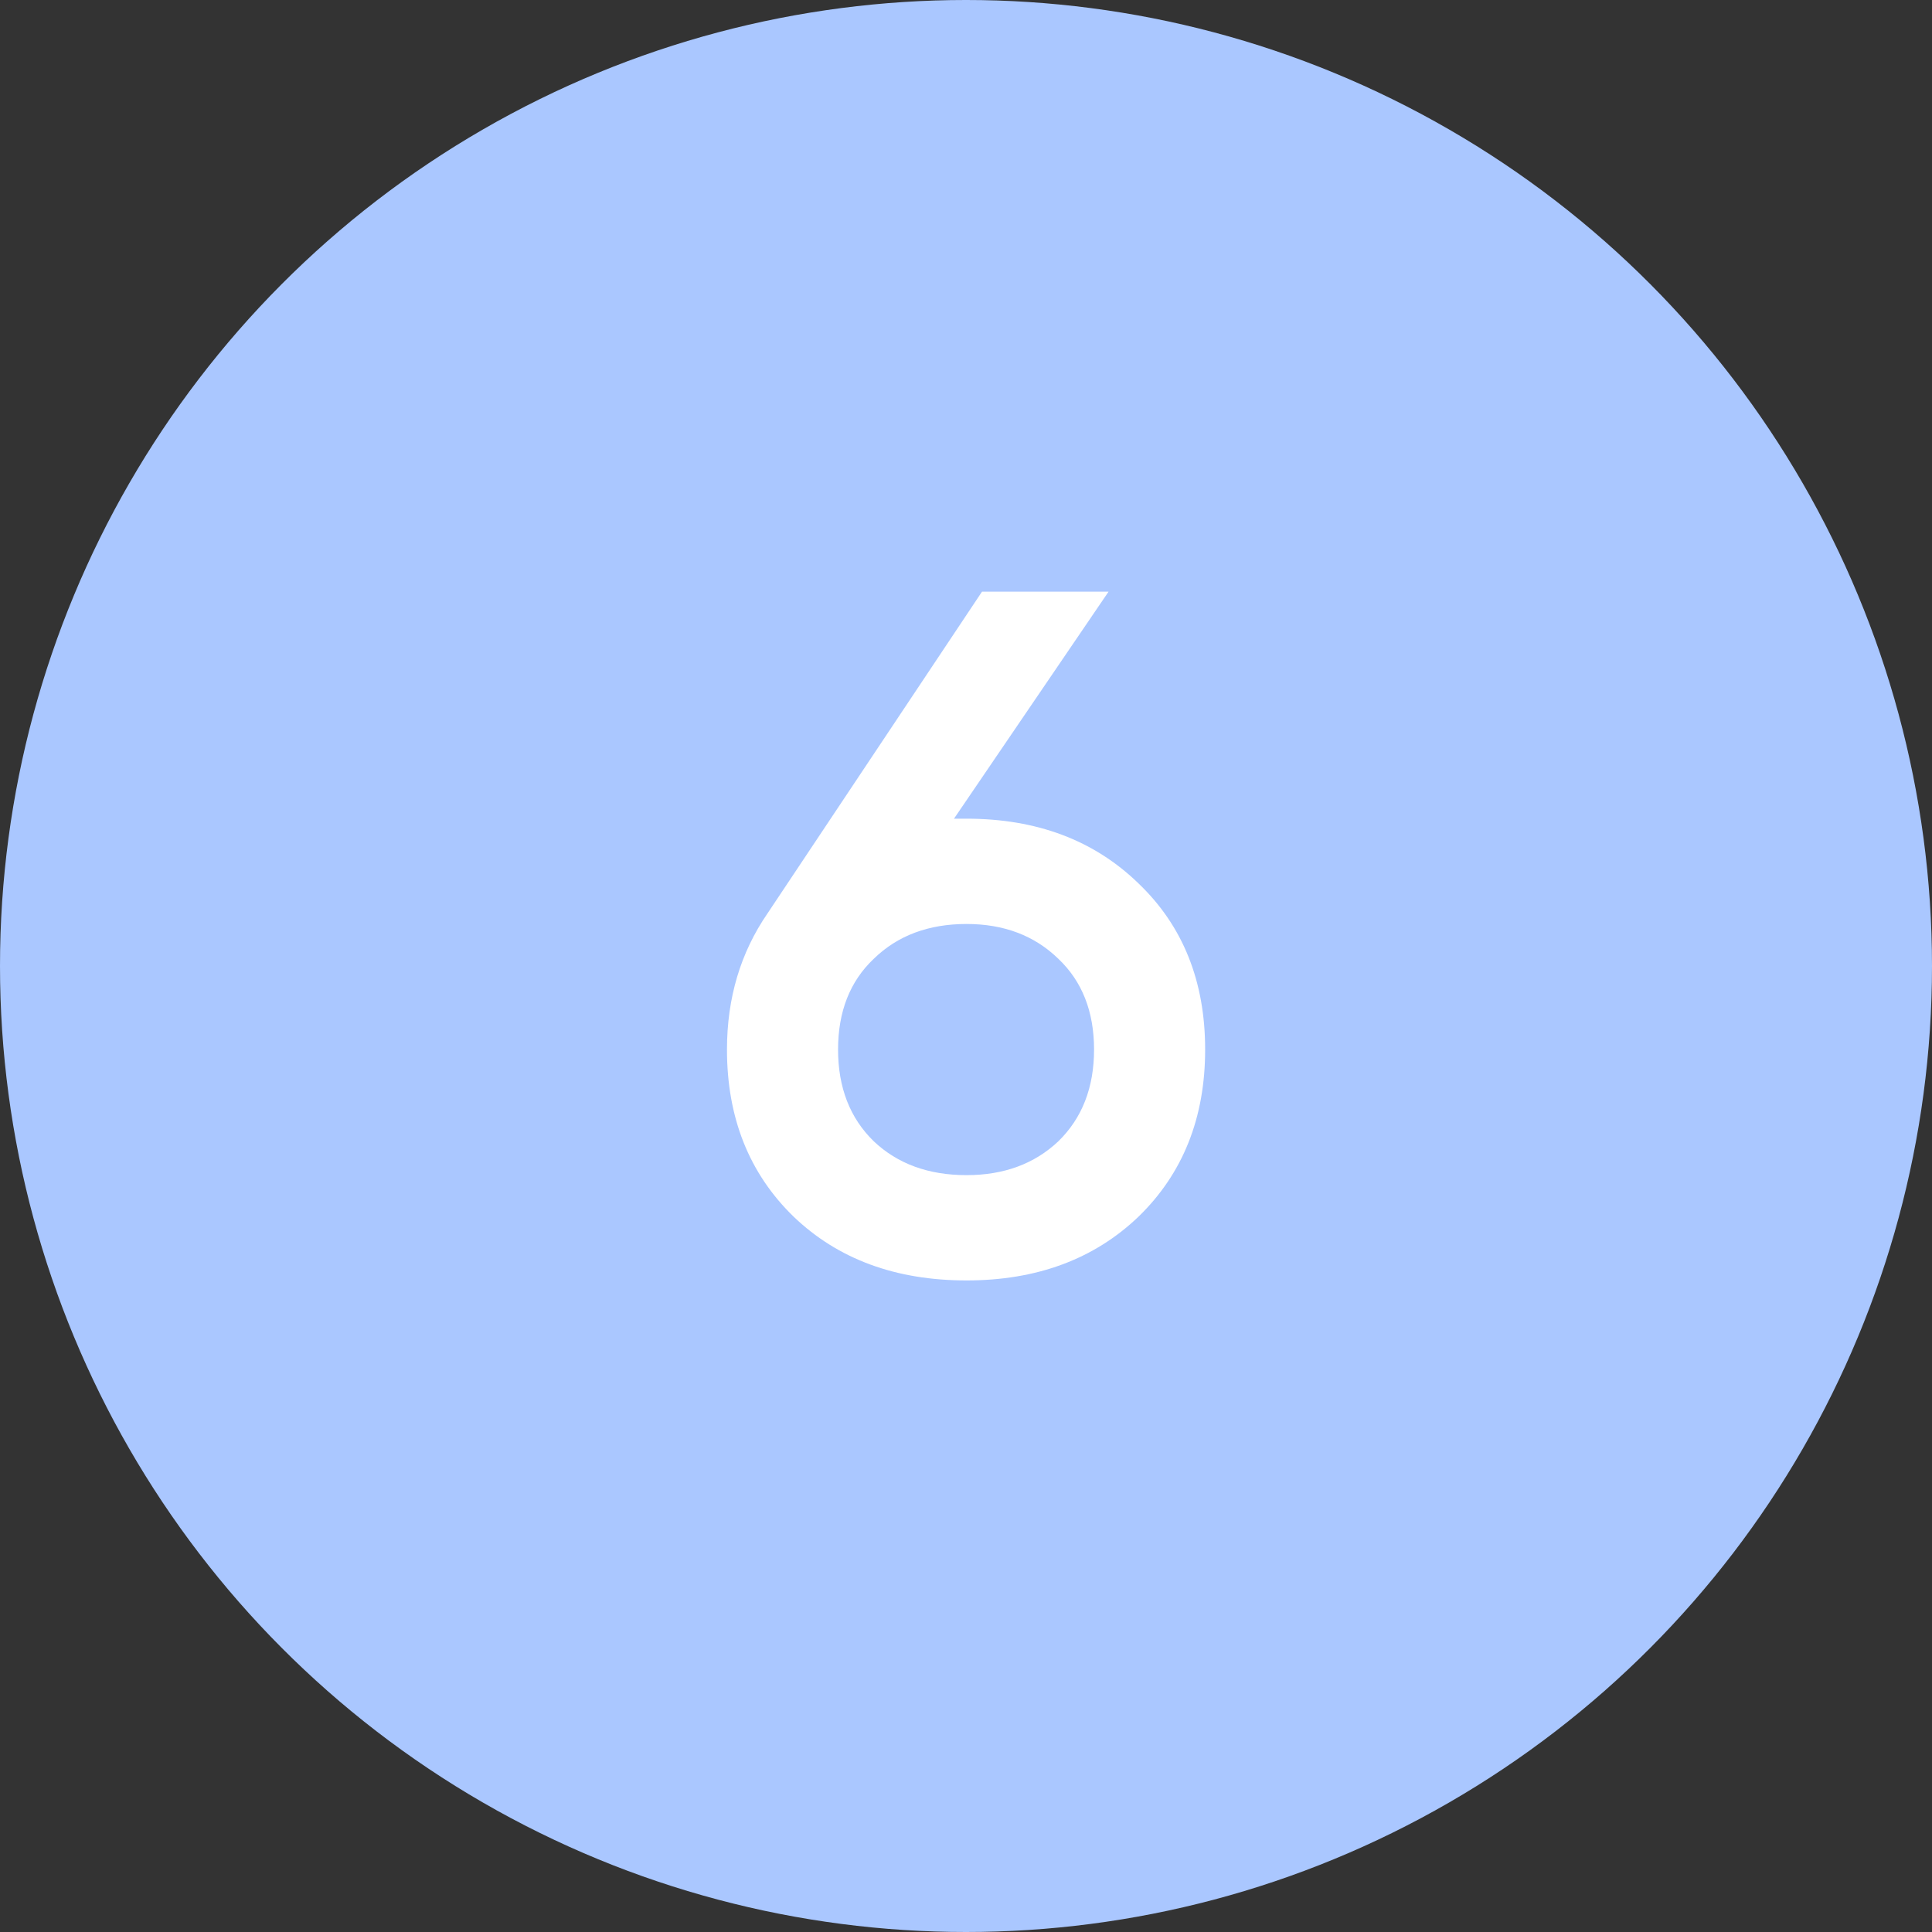 <svg width="32" height="32" viewBox="0 0 32 32" fill="none" xmlns="http://www.w3.org/2000/svg">
<rect x="0" y="0" width="32" height="32" fill="#333333" stroke="none"/>
<circle cx="16" cy="16" r="16" fill="#AAC7FF"/>
<path d="M16.009 13.56C17.171 13.56 18.121 13.917 18.857 14.632C19.593 15.336 19.961 16.253 19.961 17.384C19.961 18.515 19.593 19.437 18.857 20.152C18.121 20.856 17.171 21.208 16.009 21.208C14.835 21.208 13.881 20.856 13.145 20.152C12.409 19.437 12.041 18.515 12.041 17.384C12.041 16.531 12.265 15.779 12.713 15.128L16.265 9.8H18.361L15.801 13.56H16.009ZM16.009 19.464C16.627 19.464 17.134 19.277 17.529 18.904C17.923 18.52 18.121 18.013 18.121 17.384C18.121 16.755 17.923 16.253 17.529 15.88C17.134 15.496 16.627 15.304 16.009 15.304C15.379 15.304 14.867 15.496 14.473 15.88C14.078 16.253 13.881 16.755 13.881 17.384C13.881 18.013 14.078 18.52 14.473 18.904C14.867 19.277 15.379 19.464 16.009 19.464Z" fill="white"/>
</svg>
